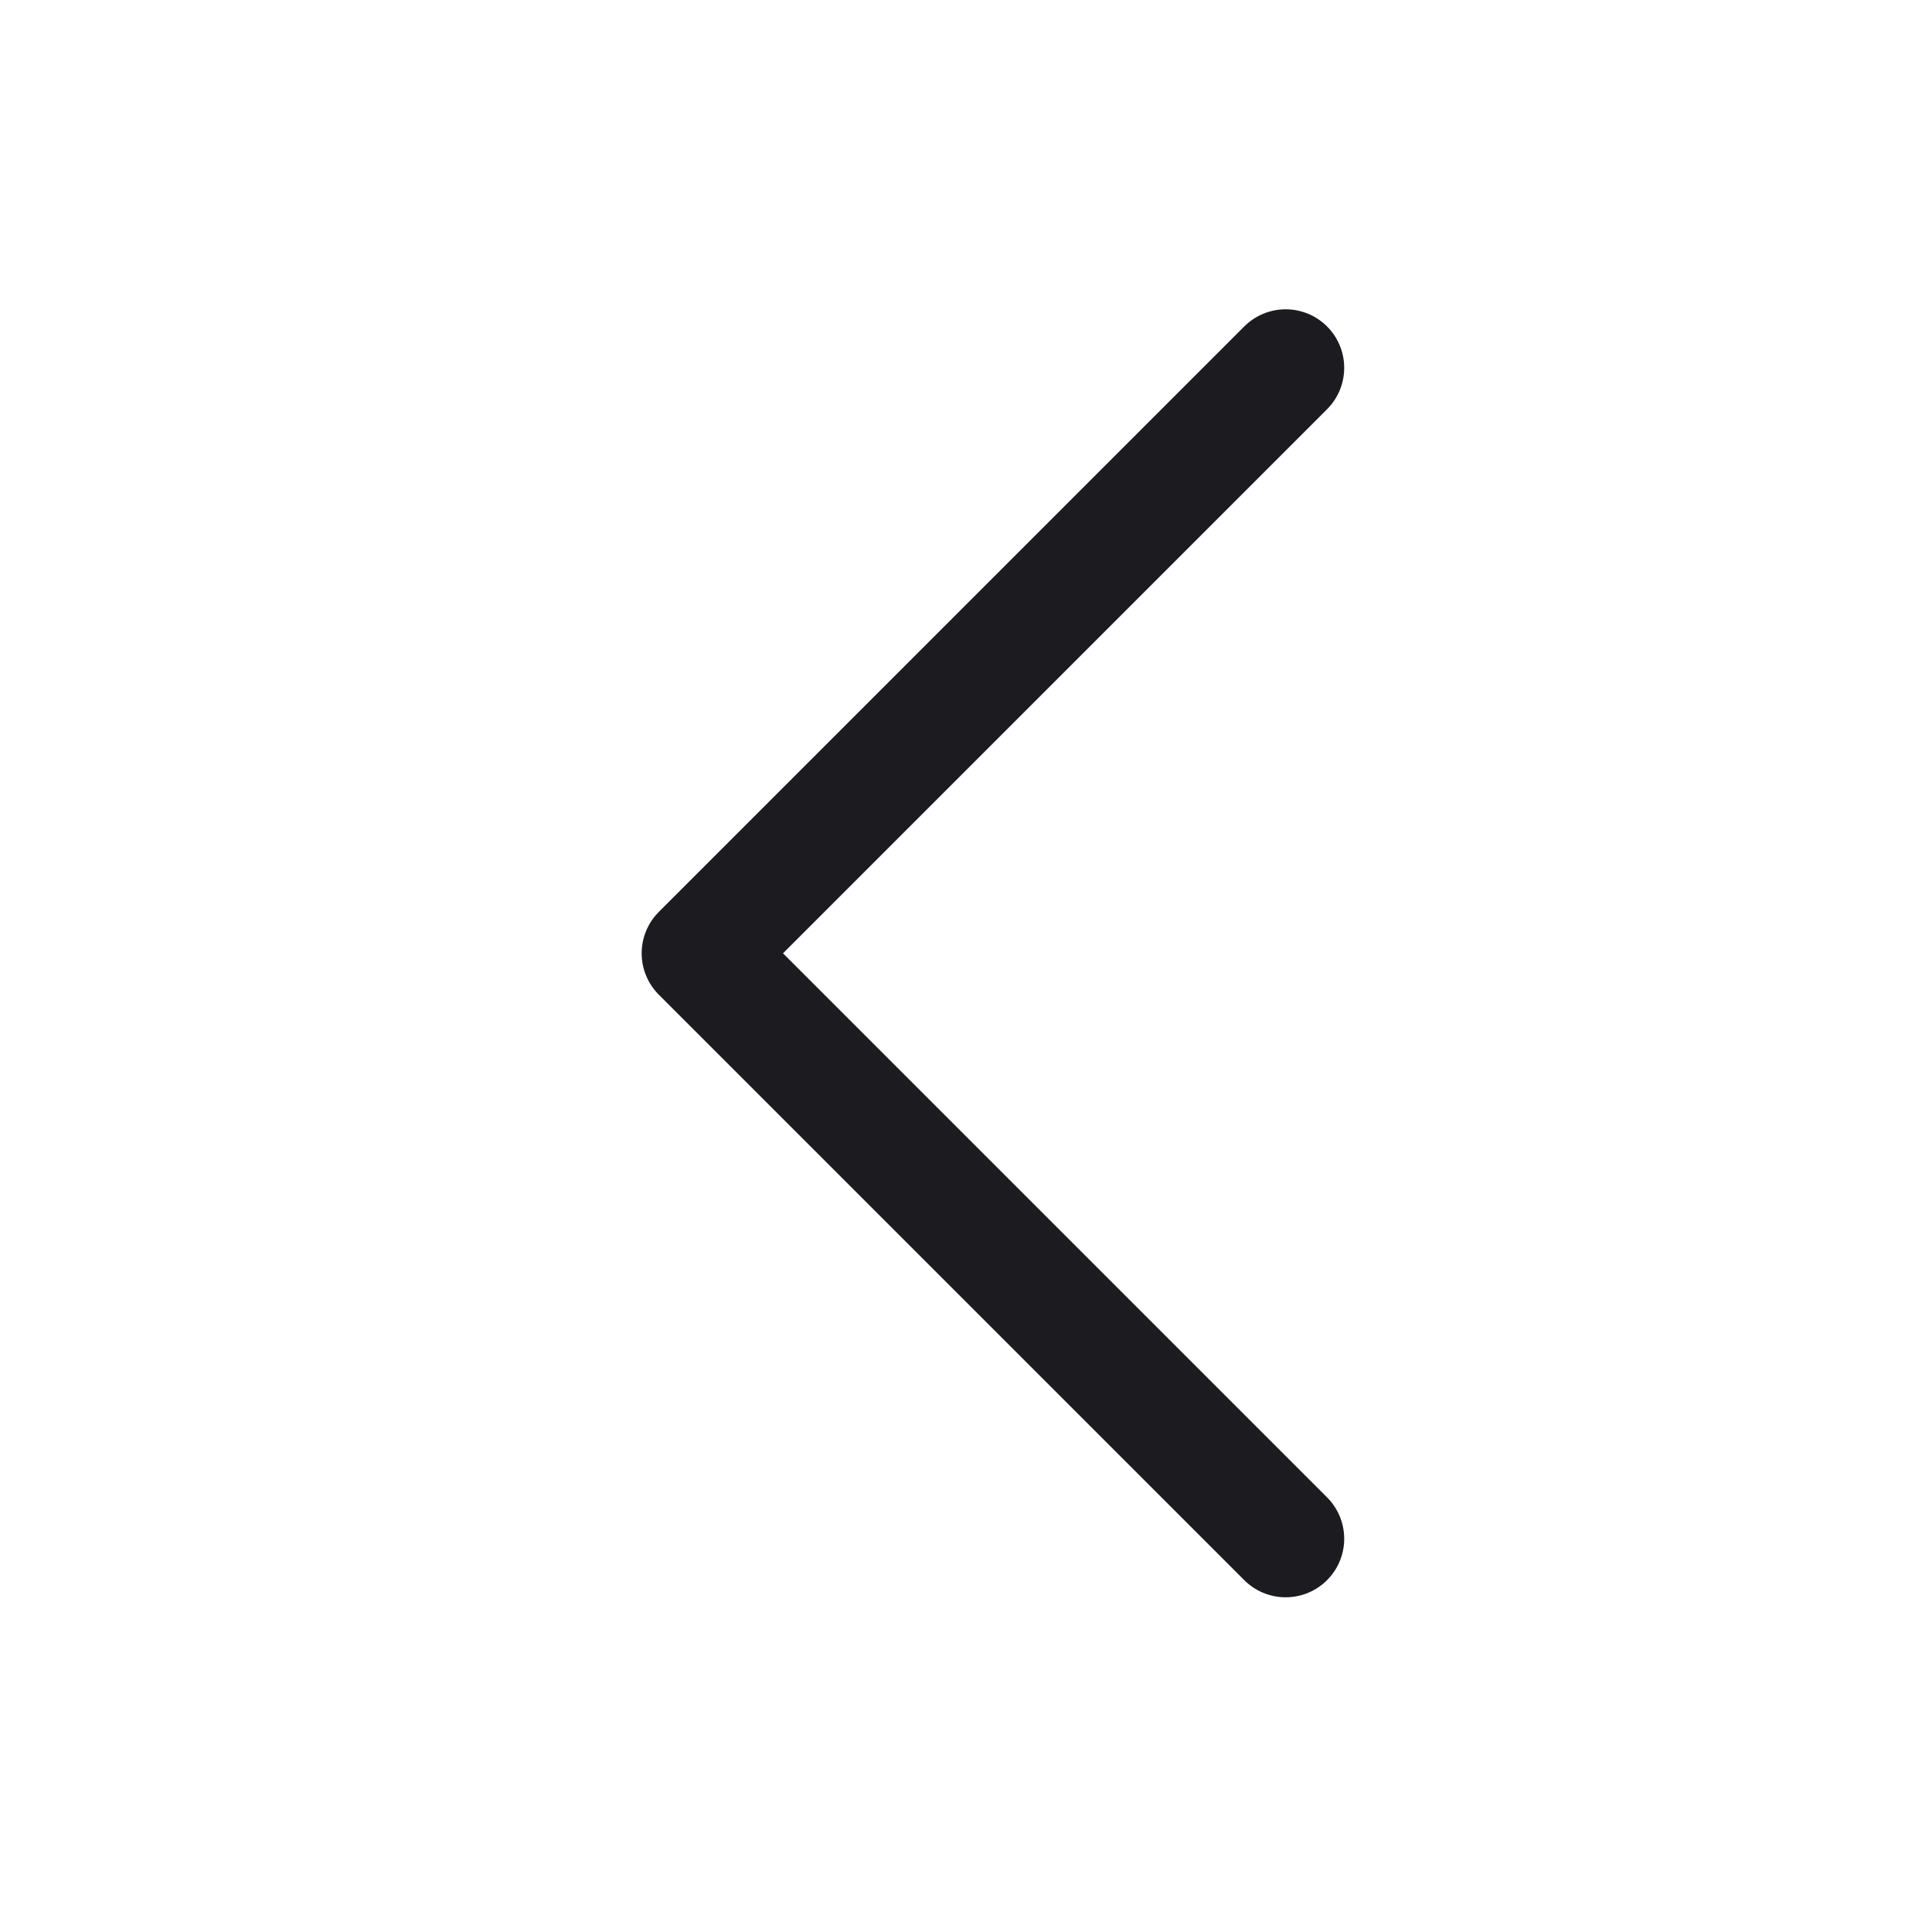 <svg width="33" height="33" viewBox="0 0 33 33" fill="none" xmlns="http://www.w3.org/2000/svg">
<path d="M21.96 26.283L11.96 16.283L21.96 6.283" stroke="#1C1B1F" stroke-width="2" stroke-linecap="round" stroke-linejoin="round"/>
</svg>
